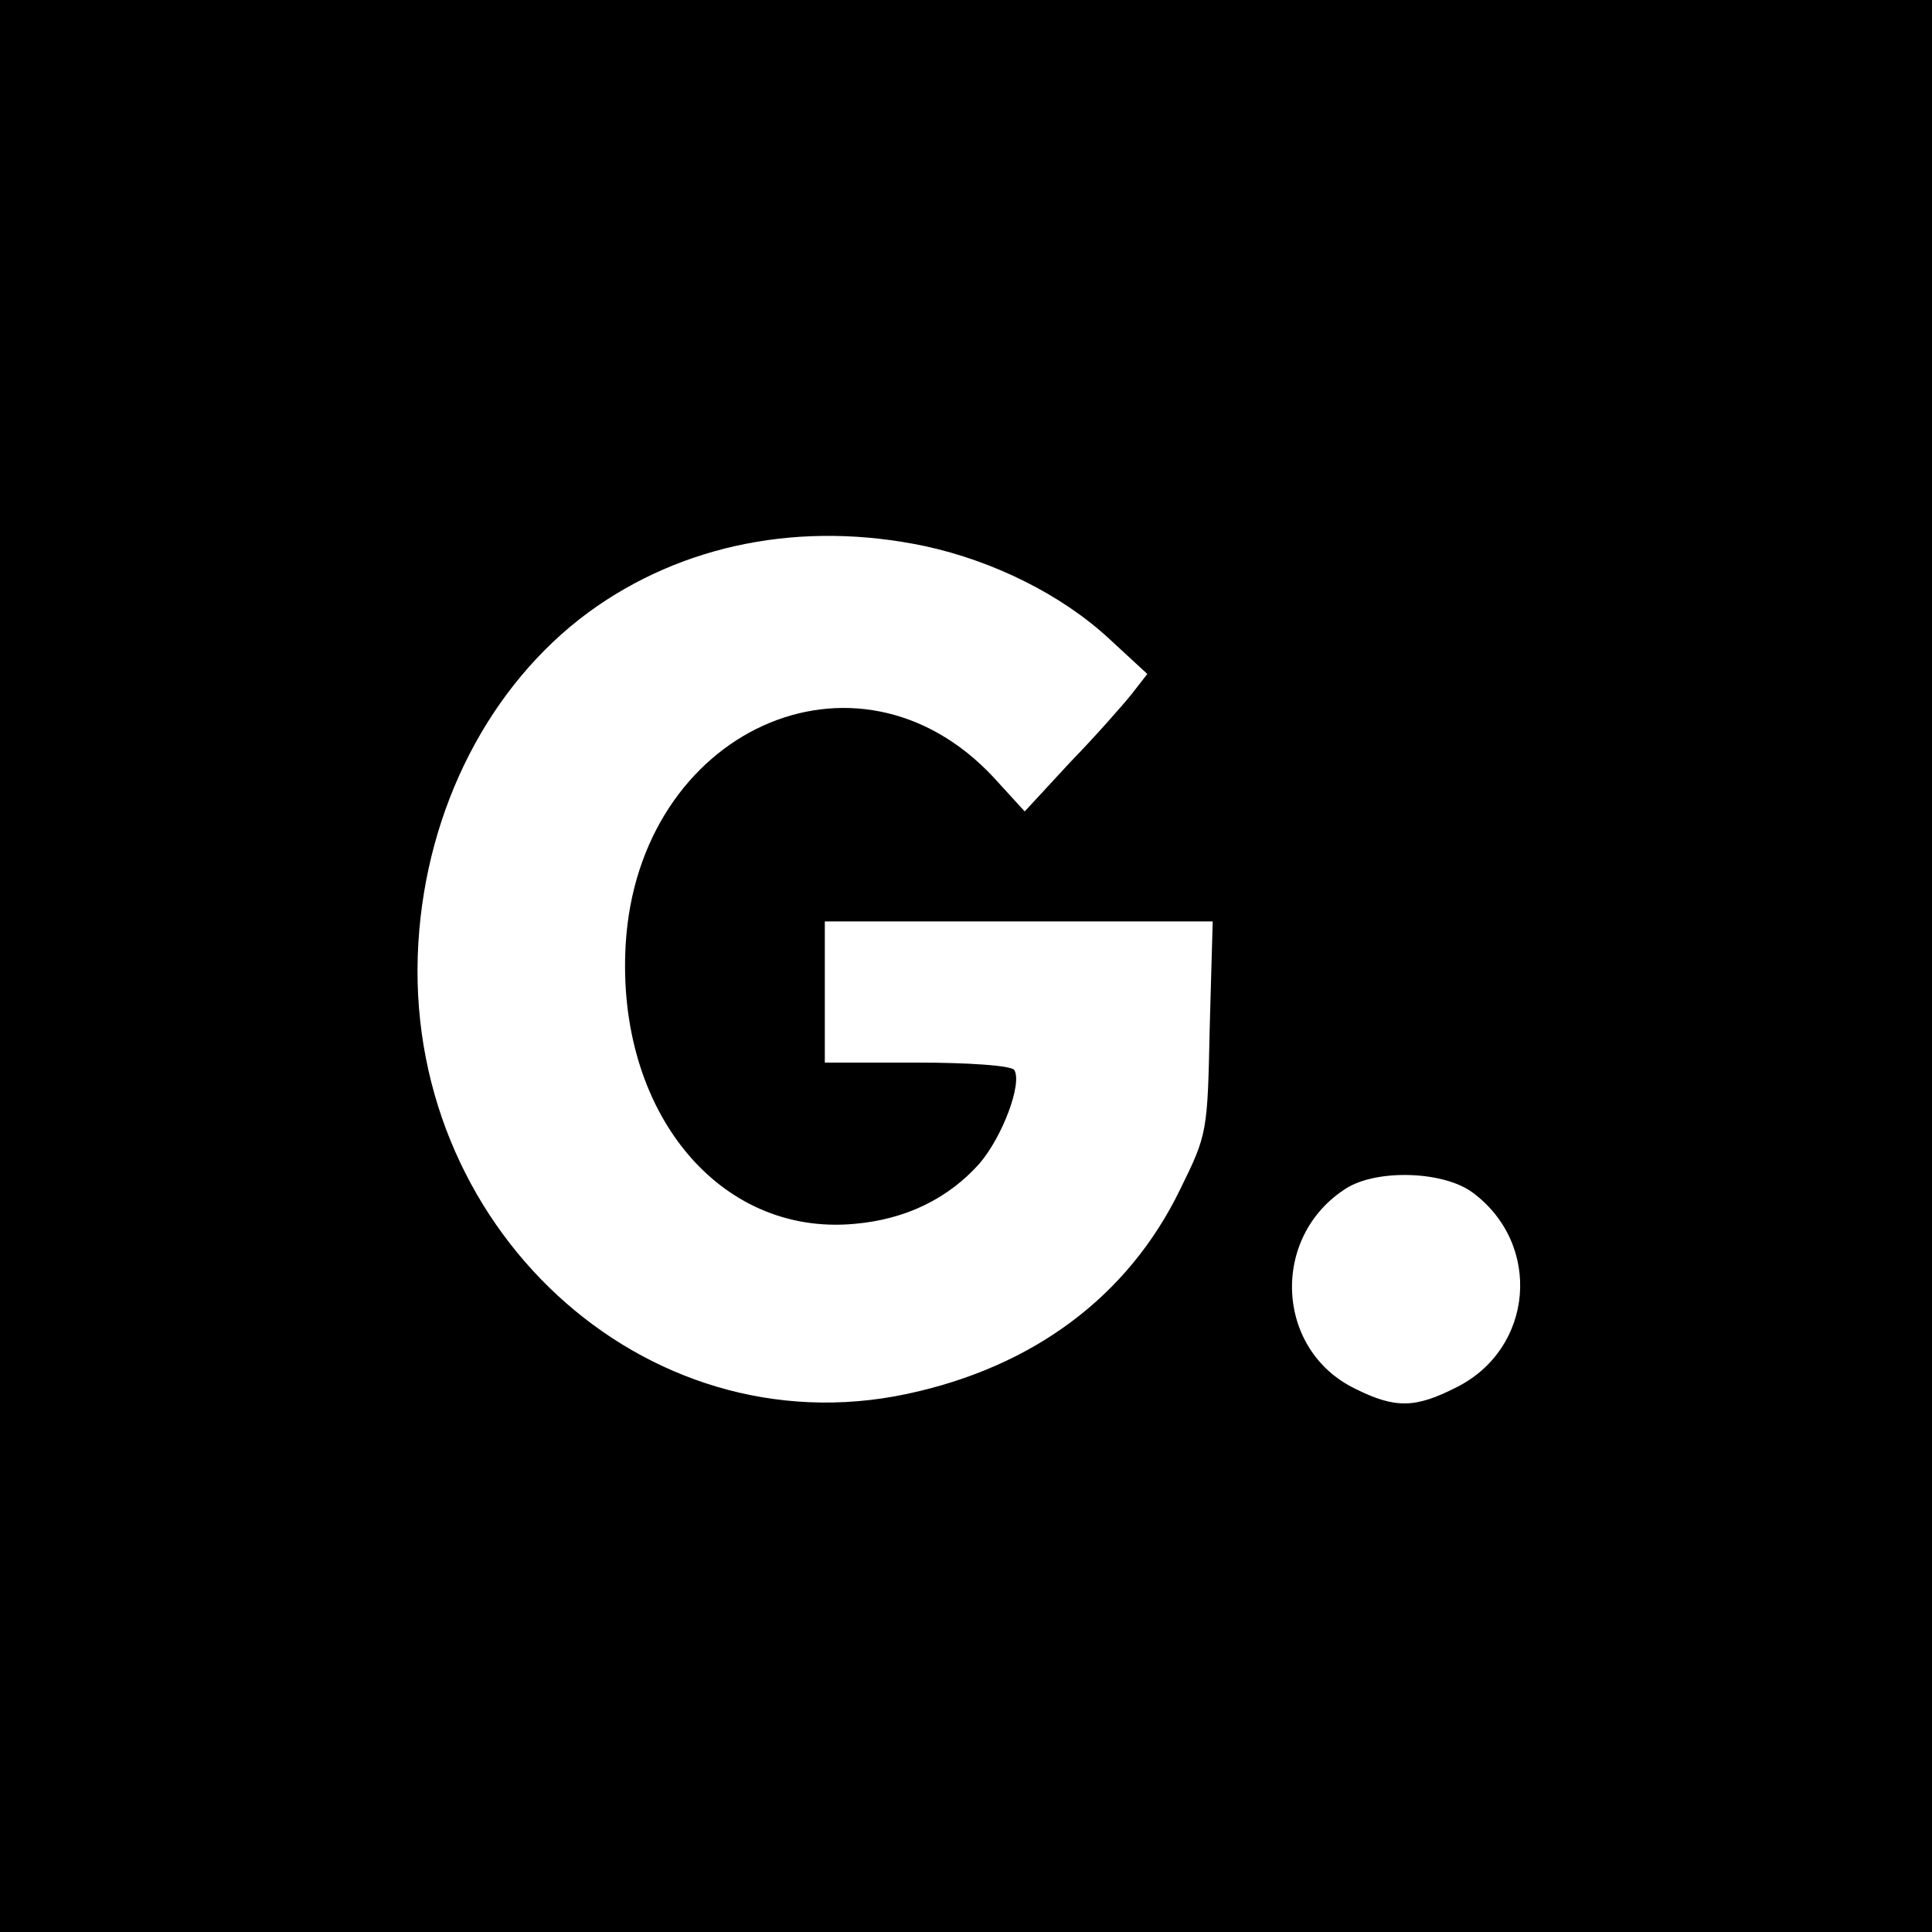 <?xml version="1.0" standalone="no"?>
<!DOCTYPE svg PUBLIC "-//W3C//DTD SVG 20010904//EN"
 "http://www.w3.org/TR/2001/REC-SVG-20010904/DTD/svg10.dtd">
<svg version="1.0" xmlns="http://www.w3.org/2000/svg"
 width="260pt" height="260pt" viewBox="0 0 260 260"
 preserveAspectRatio="xMidYMid meet">
<g transform="translate(0,260) scale(0.1,-0.1)"
fill="#000000" stroke="none">
<path d="M0 1300 l0 -1300 1300 0 1300 0 0 1300 0 1300 -1300 0 -1300 0 0
-1300z m1245 565 c92 -20 183 -65 247 -124 l52 -48 -21 -27 c-12 -15 -49 -57
-83 -92 l-61 -66 -42 46 c-184 197 -478 63 -495 -225 -13 -224 125 -393 308
-376 69 6 126 34 168 81 31 36 58 108 47 126 -4 6 -60 10 -131 10 l-124 0 0
95 0 95 261 0 261 0 -4 -142 c-3 -142 -3 -144 -40 -219 -70 -144 -198 -239
-368 -275 -354 -75 -680 227 -657 607 11 182 96 347 229 445 126 92 287 124
453 89z m737 -870 c94 -70 82 -210 -22 -262 -55 -28 -82 -29 -136 -2 -108 52
-115 205 -12 270 42 26 131 23 170 -6z"/>
</g>
</svg>
